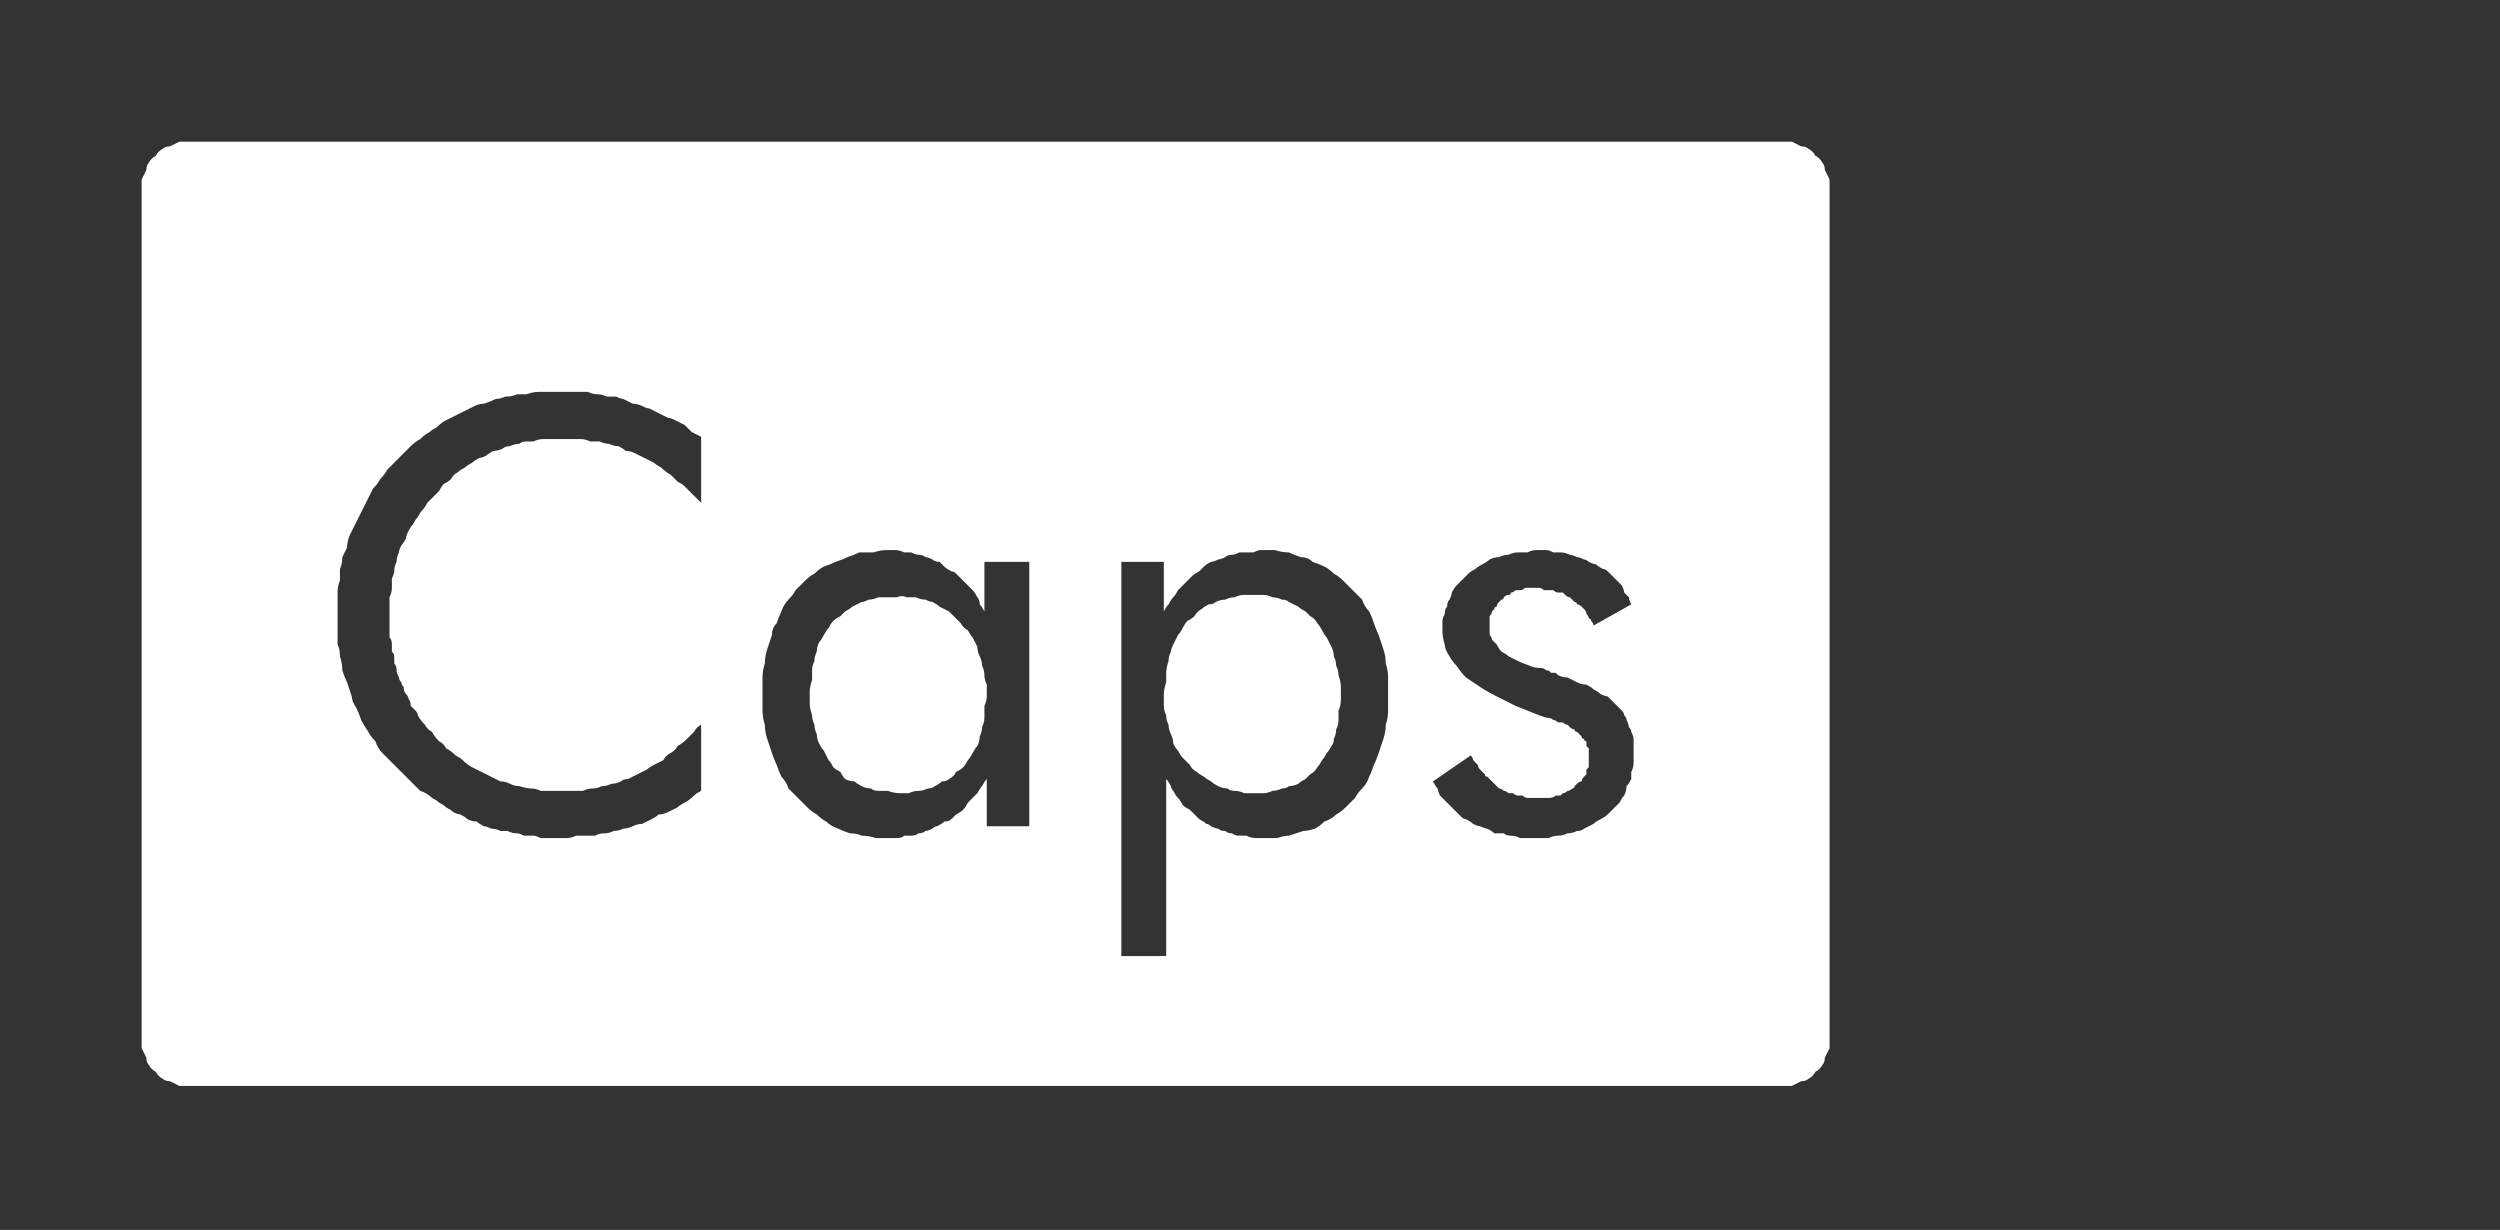 <?xml version="1.0" encoding="UTF-8" standalone="no"?>
<svg xmlns:ffdec="https://www.free-decompiler.com/flash" xmlns:xlink="http://www.w3.org/1999/xlink" ffdec:objectType="frame" height="26.05px" width="52.95px" xmlns="http://www.w3.org/2000/svg">
  <rect width="100%" height="100%" fill="#333333" stroke="none"/>
  <g transform="matrix(1.0, 0.0, 0.0, 1.0, 0.0, 0.0)">
    <use ffdec:characterId="27" height="26.0" transform="matrix(1.0, 0.0, 0.0, 1.0, 0.0, 0.0)" width="41.75" xlink:href="#shape0"/>
    <use ffdec:characterId="77" height="16.5" transform="matrix(1.0, 0.0, 0.0, 1.0, 10.2, 6.35)" width="22.9" xlink:href="#shape1"/>
    <use ffdec:characterId="211" height="26.0" transform="matrix(1.0, 0.0, 0.0, 1.0, 0.0, 0.0)" width="41.75" xlink:href="#shape2"/>
  </g>
  <defs>
    <g id="shape0" transform="matrix(1.0, 0.0, 0.0, 1.0, 0.0, 0.0)">
      <path d="M41.75 19.4 Q41.75 22.15 39.8 24.05 37.9 26.0 35.15 26.0 L6.55 26.0 Q3.9 26.0 1.95 24.05 0.0 22.15 0.0 19.4 L0.0 6.6 Q0.0 3.9 1.95 1.95 3.9 0.0 6.55 0.0 L35.15 0.0 Q37.9 0.0 39.8 1.95 41.75 3.9 41.75 6.6 L41.75 19.4 M40.45 6.6 Q40.45 4.4 38.9 2.8 37.3 1.3 35.15 1.3 L6.55 1.3 Q4.4 1.3 2.8 2.8 1.3 4.4 1.3 6.6 L1.3 19.4 Q1.3 21.55 2.8 23.15 4.4 24.7 6.55 24.7 L35.15 24.7 Q37.3 24.7 38.9 23.15 40.45 21.55 40.45 19.4 L40.45 6.6" fill="#000000" fill-opacity="0.0" fill-rule="evenodd" stroke="none"/>
      <path d="M35.15 2.9 L6.55 2.9 Q5.1 2.9 3.95 4.0 2.9 5.1 2.9 6.6 L2.9 19.4 Q2.9 20.9 3.95 22.0 5.1 23.05 6.55 23.05 L35.15 23.05 Q36.65 23.05 37.7 22.0 38.8 20.9 38.8 19.4 L38.8 6.6 Q38.8 5.1 37.75 4.0 36.65 2.9 35.15 2.9 M38.9 2.8 Q40.45 4.4 40.45 6.6 L40.45 19.4 Q40.45 21.55 38.9 23.15 37.3 24.7 35.15 24.7 L6.55 24.7 Q4.4 24.7 2.8 23.15 1.3 21.55 1.3 19.4 L1.3 6.6 Q1.3 4.4 2.8 2.8 4.4 1.3 6.55 1.3 L35.15 1.3 Q37.3 1.3 38.9 2.8" fill="#a6a8ab" fill-opacity="0.0" fill-rule="evenodd" stroke="none"/>
      <path d="M38.85 6.6 L38.85 19.4 Q38.85 20.9 37.7 22.0 36.65 23.1 35.15 23.1 L6.6 23.1 Q5.1 23.1 4.0 22.0 2.9 20.9 2.9 19.4 L2.9 6.6 Q2.9 5.1 4.0 4.0 5.1 2.95 6.6 2.95 L35.15 2.95 Q36.65 2.95 37.75 4.0 38.85 5.1 38.85 6.6" fill="#000000" fill-opacity="0.0" fill-rule="evenodd" stroke="none"/>
    </g>
    <g id="shape1" transform="matrix(1.0, 0.0, 0.0, 1.0, 0.0, 0.0)">
      <path d="M8.45 5.7 Q8.0 5.75 7.75 6.1 L7.45 6.95 7.4 7.95 7.4 8.7 7.4 9.45 7.45 10.45 7.75 11.35 Q8.0 11.7 8.45 11.7 L9.05 11.35 9.35 10.45 9.45 9.45 9.45 8.7 9.45 7.95 9.35 6.95 9.05 6.1 Q8.8 5.75 8.45 5.7 M6.0 5.9 Q6.2 5.2 6.65 4.75 7.05 4.3 7.8 4.3 8.35 4.3 8.75 4.6 L9.35 5.35 9.4 5.35 9.4 4.4 11.0 4.4 11.0 13.0 9.4 13.0 9.4 11.9 9.35 11.9 8.8 12.8 7.75 13.15 Q7.05 13.1 6.6 12.65 L6.0 11.4 5.8 9.9 5.75 8.6 5.8 7.3 6.0 5.9 M5.3 0.4 L5.3 1.95 4.8 1.7 4.2 1.6 Q3.5 1.6 3.05 2.0 L2.35 2.95 1.95 4.2 1.85 5.55 1.8 6.65 1.85 8.15 2.15 9.75 Q2.4 10.55 2.9 11.05 3.4 11.55 4.3 11.55 L4.8 11.5 5.3 11.3 5.3 12.8 4.65 13.1 3.95 13.15 Q2.65 13.15 1.85 12.55 1.1 11.95 0.7 11.0 0.3 10.05 0.15 8.9 L0.0 6.8 0.05 5.1 0.35 3.3 Q0.55 2.4 1.0 1.65 1.4 0.9 2.1 0.45 2.8 0.05 3.8 0.0 L4.6 0.1 Q4.95 0.2 5.3 0.4 M17.15 4.8 L17.75 6.0 18.0 7.5 18.0 8.8 18.0 10.1 17.75 11.5 17.1 12.65 Q16.7 13.1 15.95 13.15 L15.0 12.85 14.4 12.05 14.4 16.5 12.8 16.5 12.8 4.4 14.4 4.4 14.4 5.5 15.0 4.6 Q15.35 4.3 16.0 4.3 16.75 4.3 17.15 4.8 M16.0 6.1 L15.35 5.7 Q14.95 5.75 14.7 6.1 14.5 6.45 14.45 6.95 L14.35 7.95 14.35 8.7 14.35 9.45 14.45 10.5 Q14.5 11.0 14.7 11.35 14.95 11.7 15.35 11.7 15.85 11.7 16.05 11.25 L16.35 10.15 16.4 8.7 16.4 7.95 16.3 6.95 16.0 6.1 M21.8 4.35 L22.5 4.65 22.5 6.15 21.9 5.85 21.3 5.7 Q20.85 5.7 20.55 5.95 20.2 6.2 20.2 6.65 20.25 7.15 20.65 7.5 L21.55 8.25 22.45 9.15 Q22.85 9.7 22.9 10.6 22.85 11.75 22.25 12.45 21.6 13.1 20.45 13.15 L19.7 13.05 19.05 12.75 19.05 11.15 19.65 11.55 20.35 11.7 21.15 11.4 21.4 10.65 21.15 9.85 20.5 9.25 19.7 8.65 19.0 7.8 Q18.75 7.35 18.75 6.65 18.75 5.6 19.4 4.95 20.0 4.3 21.05 4.3 L21.8 4.35" fill="#000000" fill-opacity="0.0" fill-rule="evenodd" stroke="none"/>
    </g>
    <g id="shape2" transform="matrix(1.0, 0.0, 0.0, 1.0, 0.0, 0.0)">
      <path d="M4.0 3.0 Q3.9 3.0 3.8 3.0 3.7 3.05 3.6 3.1 3.5 3.1 3.45 3.15 3.35 3.2 3.3 3.3 3.2 3.35 3.15 3.45 3.1 3.5 3.1 3.6 3.05 3.7 3.0 3.8 3.0 3.9 3.0 4.0 L3.0 22.0 Q3.0 22.1 3.0 22.2 3.05 22.3 3.1 22.4 3.1 22.5 3.15 22.55 3.2 22.65 3.3 22.7 3.35 22.8 3.45 22.85 3.5 22.9 3.6 22.9 3.7 22.95 3.8 23.0 3.9 23.0 4.0 23.0 L37.75 23.0 Q37.85 23.0 37.95 23.0 38.05 22.95 38.15 22.9 38.25 22.9 38.3 22.85 38.4 22.8 38.45 22.7 38.55 22.65 38.6 22.55 38.65 22.5 38.65 22.4 38.7 22.3 38.75 22.2 38.75 22.1 38.75 22.0 L38.75 4.0 Q38.75 3.9 38.75 3.8 38.7 3.7 38.65 3.6 38.65 3.5 38.6 3.45 38.55 3.35 38.45 3.3 38.4 3.2 38.3 3.15 38.25 3.1 38.15 3.1 38.05 3.05 37.95 3.0 37.85 3.0 37.75 3.0 L4.0 3.0 4.0 3.0 M11.9 8.3 Q12.0 8.3 12.1 8.3 12.2 8.3 12.3 8.3 12.4 8.3 12.45 8.3 12.55 8.35 12.65 8.35 12.75 8.35 12.85 8.4 12.95 8.4 13.05 8.4 13.15 8.45 13.2 8.45 13.3 8.5 13.4 8.55 13.5 8.55 13.6 8.6 13.7 8.65 13.75 8.65 13.85 8.7 13.95 8.75 14.05 8.8 14.15 8.85 14.2 8.85 14.3 8.9 14.4 8.95 14.5 9.0 14.6 9.1 14.65 9.15 14.75 9.2 14.85 9.25 L14.85 10.65 Q14.75 10.55 14.7 10.5 14.6 10.4 14.5 10.3 14.45 10.25 14.35 10.2 14.25 10.1 14.2 10.05 14.1 10.0 14.0 9.9 13.9 9.85 13.85 9.8 13.75 9.75 13.65 9.7 13.55 9.65 13.45 9.6 13.35 9.55 13.25 9.55 13.2 9.5 13.1 9.45 13.0 9.45 12.9 9.4 12.8 9.4 12.7 9.35 12.6 9.35 12.5 9.35 12.4 9.3 12.3 9.3 12.2 9.3 12.1 9.3 11.95 9.3 11.85 9.3 11.75 9.3 11.65 9.3 11.6 9.3 11.5 9.3 11.4 9.3 11.3 9.35 11.25 9.35 11.15 9.35 11.05 9.35 11.0 9.4 10.9 9.4 10.8 9.45 10.7 9.45 10.65 9.5 10.55 9.55 10.45 9.55 10.35 9.6 10.3 9.65 10.2 9.7 10.15 9.7 10.05 9.75 10.0 9.8 9.9 9.85 9.85 9.9 9.75 9.95 9.7 10.0 9.6 10.05 9.55 10.15 9.5 10.2 9.4 10.25 9.35 10.3 9.3 10.4 9.25 10.45 9.15 10.55 9.1 10.6 9.05 10.65 9.0 10.75 8.95 10.8 8.9 10.85 8.85 10.95 8.8 11.0 8.75 11.1 8.7 11.15 8.65 11.25 8.6 11.35 8.6 11.4 8.55 11.5 8.5 11.55 8.45 11.65 8.45 11.7 8.4 11.8 8.4 11.9 8.35 12.0 8.35 12.1 8.35 12.15 8.3 12.25 8.3 12.35 8.3 12.45 8.3 12.55 8.25 12.65 8.25 12.75 8.25 12.85 8.25 12.95 8.25 13.05 8.25 13.1 8.25 13.2 8.25 13.25 8.25 13.35 8.25 13.4 8.25 13.5 8.3 13.55 8.3 13.65 8.3 13.7 8.3 13.8 8.35 13.85 8.35 13.9 8.35 14.0 8.35 14.05 8.4 14.1 8.4 14.2 8.4 14.25 8.45 14.35 8.45 14.4 8.5 14.45 8.5 14.5 8.55 14.55 8.55 14.65 8.6 14.7 8.65 14.75 8.65 14.8 8.7 14.85 8.7 14.95 8.75 15.0 8.8 15.05 8.85 15.1 8.85 15.15 8.9 15.25 9.0 15.35 9.05 15.45 9.15 15.5 9.2 15.6 9.3 15.7 9.4 15.75 9.45 15.85 9.55 15.9 9.65 16.0 9.75 16.05 9.8 16.1 9.9 16.2 10.0 16.25 10.1 16.3 10.2 16.35 10.3 16.4 10.4 16.45 10.5 16.5 10.6 16.55 10.7 16.55 10.8 16.6 10.9 16.65 11.0 16.65 11.15 16.7 11.25 16.7 11.35 16.7 11.45 16.75 11.55 16.75 11.7 16.75 11.8 16.75 11.9 16.75 12.0 16.75 12.1 16.75 12.2 16.75 12.35 16.75 12.45 16.7 12.55 16.7 12.65 16.7 12.75 16.65 12.85 16.65 12.95 16.6 13.05 16.6 13.15 16.55 13.2 16.5 13.3 16.5 13.4 16.45 13.5 16.4 13.6 16.35 13.7 16.3 13.75 16.25 13.85 16.2 13.95 16.15 14.05 16.1 14.1 16.0 14.2 15.95 14.3 15.9 14.35 15.8 14.45 15.75 14.55 15.65 14.6 15.6 14.7 15.5 14.75 15.4 14.85 15.35 L14.85 16.75 Q14.75 16.8 14.7 16.85 14.6 16.95 14.5 17.0 14.4 17.05 14.35 17.1 14.25 17.15 14.15 17.2 14.05 17.25 13.95 17.25 13.9 17.3 13.8 17.35 13.7 17.4 13.6 17.45 13.5 17.45 13.4 17.5 13.3 17.55 13.2 17.55 13.1 17.6 13.0 17.6 12.9 17.65 12.8 17.65 12.7 17.65 12.6 17.7 12.5 17.7 12.4 17.7 12.3 17.7 12.2 17.7 12.1 17.75 12.0 17.75 11.9 17.75 11.8 17.75 11.7 17.75 11.65 17.75 11.55 17.75 11.45 17.75 11.35 17.7 11.3 17.7 11.2 17.7 11.1 17.7 11.0 17.65 10.95 17.65 10.85 17.65 10.75 17.6 10.7 17.6 10.6 17.6 10.5 17.55 10.4 17.55 10.3 17.5 10.25 17.5 10.15 17.45 10.1 17.4 10.0 17.4 9.9 17.35 9.85 17.3 9.75 17.25 9.7 17.25 9.6 17.2 9.55 17.15 9.45 17.1 9.4 17.05 9.3 17.0 9.25 16.95 9.15 16.9 9.05 16.8 8.9 16.75 8.8 16.65 8.7 16.55 8.6 16.45 8.5 16.35 8.4 16.25 8.3 16.15 8.2 16.05 8.1 15.95 8.0 15.85 7.95 15.7 7.85 15.6 7.8 15.5 7.7 15.35 7.65 15.25 7.6 15.1 7.55 15.0 7.45 14.85 7.45 14.75 7.4 14.6 7.35 14.45 7.3 14.35 7.25 14.2 7.25 14.05 7.2 13.9 7.2 13.75 7.15 13.65 7.15 13.5 7.15 13.35 7.15 13.2 7.15 13.05 7.15 12.9 7.15 12.8 7.15 12.65 7.15 12.55 7.15 12.4 7.2 12.3 7.2 12.15 7.2 12.05 7.25 11.95 7.25 11.8 7.3 11.7 7.35 11.6 7.35 11.5 7.4 11.35 7.45 11.25 7.5 11.15 7.55 11.05 7.6 10.95 7.65 10.85 7.7 10.75 7.75 10.65 7.8 10.55 7.85 10.45 7.9 10.35 8.0 10.25 8.05 10.15 8.15 10.05 8.2 9.95 8.3 9.85 8.35 9.8 8.45 9.7 8.55 9.6 8.65 9.5 8.7 9.45 8.8 9.35 8.9 9.3 9.0 9.2 9.1 9.15 9.15 9.1 9.25 9.05 9.35 8.95 9.45 8.9 9.55 8.85 9.65 8.8 9.75 8.75 9.85 8.7 9.95 8.65 10.05 8.6 10.15 8.55 10.25 8.55 10.4 8.5 10.5 8.45 10.6 8.45 10.7 8.4 10.85 8.4 10.95 8.35 11.05 8.35 11.15 8.35 11.3 8.3 11.4 8.3 11.55 8.3 11.65 8.3 11.75 8.3 11.9 8.3 L11.9 8.3 M18.8 11.65 Q18.9 11.65 18.95 11.65 19.05 11.65 19.15 11.7 19.2 11.7 19.3 11.7 19.4 11.75 19.45 11.75 19.55 11.75 19.6 11.8 19.65 11.8 19.75 11.85 19.8 11.9 19.9 11.9 19.95 11.95 20.0 12.0 20.05 12.05 20.15 12.1 20.2 12.1 20.25 12.15 20.3 12.2 20.35 12.25 20.45 12.35 20.5 12.4 20.55 12.45 20.6 12.5 20.65 12.55 20.7 12.65 20.75 12.7 20.75 12.8 20.8 12.85 20.85 12.95 L20.85 11.9 21.8 11.9 21.8 17.5 20.9 17.5 20.9 16.5 Q20.85 16.55 20.8 16.65 20.75 16.7 20.7 16.8 20.65 16.85 20.6 16.9 20.55 16.95 20.5 17.0 20.45 17.1 20.4 17.15 20.35 17.2 20.25 17.25 20.2 17.3 20.15 17.35 20.1 17.4 20.0 17.4 19.95 17.45 19.85 17.5 19.8 17.5 19.75 17.55 19.65 17.6 19.6 17.6 19.55 17.65 19.45 17.65 19.4 17.7 19.3 17.7 19.25 17.7 19.15 17.7 19.1 17.75 19.0 17.75 18.9 17.75 18.85 17.75 18.7 17.75 18.55 17.75 18.4 17.7 18.25 17.7 18.15 17.65 18.0 17.65 17.85 17.6 17.75 17.55 17.6 17.5 17.5 17.4 17.4 17.35 17.3 17.25 17.2 17.2 17.1 17.1 17.0 17.0 16.9 16.9 16.8 16.8 16.7 16.7 16.65 16.55 16.55 16.45 16.5 16.35 16.45 16.2 16.4 16.1 16.35 15.95 16.3 15.8 16.25 15.65 16.2 15.5 16.2 15.35 16.15 15.2 16.15 15.05 16.15 14.85 16.15 14.7 16.15 14.55 16.15 14.35 16.15 14.2 16.2 14.05 16.2 13.9 16.25 13.75 16.3 13.6 16.35 13.45 16.35 13.3 16.45 13.2 16.5 13.05 16.55 12.95 16.6 12.8 16.7 12.7 16.8 12.6 16.85 12.5 16.95 12.4 17.05 12.3 17.15 12.2 17.25 12.15 17.35 12.05 17.45 12.0 17.6 11.95 17.7 11.9 17.85 11.85 17.95 11.8 18.1 11.75 18.2 11.7 18.35 11.7 18.5 11.7 18.65 11.65 18.8 11.65 L18.8 11.65 M26.7 11.65 Q26.85 11.65 27.0 11.65 27.15 11.7 27.3 11.7 27.4 11.75 27.55 11.8 27.7 11.8 27.8 11.9 27.95 11.95 28.05 12.0 28.15 12.05 28.25 12.15 28.35 12.2 28.45 12.3 28.55 12.4 28.65 12.5 28.75 12.6 28.85 12.7 28.9 12.85 29.0 12.95 29.05 13.05 29.1 13.2 29.15 13.35 29.2 13.45 29.25 13.6 29.3 13.75 29.35 13.9 29.35 14.05 29.4 14.2 29.4 14.35 29.4 14.55 29.4 14.7 29.4 14.85 29.4 15.05 29.4 15.2 29.35 15.35 29.35 15.5 29.3 15.65 29.25 15.8 29.2 15.95 29.15 16.1 29.1 16.2 29.05 16.35 29.0 16.45 28.95 16.6 28.85 16.7 28.75 16.8 28.7 16.9 28.6 17.0 28.5 17.1 28.4 17.2 28.3 17.25 28.2 17.35 28.05 17.4 27.95 17.5 27.85 17.55 27.7 17.6 27.6 17.6 27.45 17.65 27.3 17.7 27.2 17.7 27.05 17.75 26.9 17.75 26.75 17.75 26.65 17.75 26.6 17.75 26.5 17.75 26.4 17.7 26.35 17.7 26.25 17.7 26.15 17.7 26.1 17.65 26.0 17.65 25.95 17.6 25.85 17.6 25.8 17.55 25.75 17.55 25.65 17.5 25.6 17.45 25.55 17.45 25.5 17.4 25.4 17.35 25.35 17.3 25.3 17.25 25.25 17.2 25.2 17.15 25.1 17.1 25.05 17.05 25.0 16.95 24.95 16.9 24.9 16.85 24.85 16.75 24.8 16.7 24.8 16.65 24.75 16.55 24.7 16.5 L24.7 20.25 23.75 20.25 23.75 11.9 24.65 11.9 24.65 12.95 Q24.7 12.85 24.75 12.8 24.8 12.7 24.85 12.65 24.9 12.6 24.95 12.5 25.0 12.45 25.05 12.4 25.1 12.35 25.15 12.3 25.2 12.25 25.25 12.2 25.3 12.15 25.4 12.1 25.45 12.05 25.5 12.0 25.55 11.95 25.65 11.9 25.7 11.9 25.8 11.85 25.85 11.85 25.95 11.8 26.0 11.75 26.1 11.75 26.15 11.75 26.25 11.7 26.3 11.7 26.4 11.7 26.45 11.7 26.55 11.7 26.65 11.65 26.7 11.65 L26.7 11.65 M32.55 11.65 Q32.65 11.65 32.75 11.65 32.8 11.65 32.9 11.7 33.0 11.7 33.05 11.7 33.15 11.7 33.25 11.75 33.3 11.75 33.4 11.8 33.45 11.8 33.55 11.85 33.6 11.85 33.65 11.9 33.75 11.95 33.8 11.95 33.85 12.0 33.95 12.05 34.0 12.05 34.05 12.1 34.1 12.15 34.15 12.2 34.2 12.25 34.25 12.3 34.3 12.35 34.35 12.4 34.4 12.5 34.4 12.55 34.45 12.6 34.5 12.65 34.5 12.7 34.55 12.8 L33.75 13.25 Q33.75 13.2 33.7 13.15 33.7 13.1 33.65 13.1 33.65 13.05 33.6 13.0 33.6 12.95 33.55 12.9 33.55 12.9 33.5 12.85 33.45 12.8 33.4 12.8 33.4 12.75 33.35 12.75 33.3 12.7 33.25 12.65 33.2 12.65 33.15 12.6 33.15 12.6 33.1 12.55 33.05 12.55 33.0 12.55 32.95 12.55 32.9 12.5 32.85 12.5 32.8 12.5 32.75 12.5 32.7 12.5 32.65 12.45 32.6 12.45 32.55 12.45 32.5 12.45 32.45 12.45 32.4 12.45 32.35 12.45 32.3 12.45 32.25 12.5 32.2 12.5 32.15 12.5 32.1 12.5 32.05 12.55 32.0 12.55 32.0 12.6 31.95 12.6 31.9 12.6 31.85 12.65 31.85 12.7 31.8 12.7 31.75 12.75 31.75 12.75 31.7 12.8 31.7 12.85 31.65 12.85 31.65 12.9 31.6 12.95 31.6 12.95 31.6 13.0 31.55 13.05 31.55 13.1 31.55 13.15 31.55 13.15 31.55 13.2 31.55 13.25 31.55 13.3 31.55 13.35 31.55 13.45 31.6 13.5 31.6 13.55 31.65 13.6 31.7 13.65 31.75 13.75 31.8 13.8 31.9 13.85 31.95 13.9 32.05 13.95 32.15 14.0 32.25 14.05 32.4 14.1 32.5 14.15 32.65 14.15 32.7 14.15 32.75 14.2 32.75 14.2 32.8 14.2 32.85 14.25 32.85 14.25 32.9 14.25 32.95 14.25 32.95 14.25 33.0 14.3 33.1 14.35 33.2 14.35 33.3 14.4 33.4 14.45 33.5 14.5 33.6 14.5 33.7 14.55 33.75 14.6 33.85 14.65 33.9 14.7 34.0 14.75 34.05 14.75 34.1 14.8 34.15 14.85 34.2 14.9 34.25 14.95 34.3 15.0 34.35 15.05 34.4 15.1 34.4 15.15 34.45 15.2 34.45 15.25 34.5 15.35 34.5 15.4 34.55 15.45 34.55 15.5 34.6 15.6 34.6 15.65 34.6 15.75 34.6 15.8 34.6 15.85 34.6 15.95 34.6 16.05 34.6 16.15 34.6 16.25 34.55 16.35 34.55 16.4 34.55 16.5 34.5 16.6 34.45 16.65 34.45 16.75 34.4 16.85 34.35 16.9 34.3 17.0 34.25 17.05 34.2 17.1 34.1 17.2 34.05 17.25 34.0 17.3 33.9 17.35 33.8 17.4 33.75 17.45 33.65 17.5 33.55 17.55 33.5 17.6 33.4 17.6 33.3 17.65 33.2 17.65 33.1 17.7 33.0 17.7 32.9 17.7 32.8 17.75 32.7 17.75 32.55 17.75 32.45 17.75 32.35 17.75 32.25 17.75 32.2 17.75 32.1 17.7 32.0 17.7 31.9 17.7 31.85 17.65 31.75 17.65 31.65 17.65 31.6 17.6 31.5 17.55 31.45 17.55 31.35 17.5 31.3 17.5 31.2 17.45 31.15 17.4 31.05 17.35 31.0 17.35 30.95 17.3 30.9 17.25 30.85 17.2 30.8 17.15 30.7 17.05 30.65 17.0 30.6 16.95 30.55 16.9 30.5 16.85 30.45 16.75 30.45 16.7 30.4 16.65 30.35 16.55 L31.15 16.0 Q31.2 16.05 31.2 16.1 31.25 16.15 31.3 16.2 31.3 16.25 31.35 16.3 31.4 16.35 31.45 16.4 31.45 16.45 31.5 16.45 31.55 16.5 31.6 16.55 31.65 16.6 31.65 16.6 31.7 16.65 31.75 16.7 31.8 16.7 31.85 16.75 31.9 16.75 31.95 16.8 32.0 16.8 32.05 16.8 32.1 16.85 32.15 16.85 32.2 16.85 32.25 16.85 32.3 16.9 32.35 16.9 32.4 16.9 32.5 16.9 32.55 16.9 32.6 16.9 32.65 16.9 32.7 16.9 32.75 16.9 32.8 16.9 32.9 16.9 32.95 16.85 33.0 16.85 33.05 16.85 33.05 16.85 33.1 16.8 33.15 16.8 33.2 16.75 33.25 16.75 33.3 16.7 33.35 16.7 33.35 16.65 33.4 16.6 33.4 16.6 33.45 16.55 33.5 16.55 33.5 16.5 33.55 16.45 33.55 16.45 33.6 16.4 33.6 16.35 33.6 16.3 33.65 16.25 33.65 16.25 33.65 16.2 33.65 16.15 33.65 16.1 33.65 16.05 33.65 16.0 33.65 16.0 33.65 15.95 33.65 15.9 33.65 15.85 33.65 15.85 33.6 15.8 33.6 15.8 33.6 15.75 33.6 15.7 33.55 15.7 33.55 15.65 33.5 15.65 33.5 15.6 33.5 15.6 33.45 15.55 33.45 15.55 33.4 15.5 33.35 15.5 33.35 15.45 33.3 15.45 33.25 15.4 33.25 15.4 33.2 15.35 33.15 15.35 33.1 15.3 33.05 15.3 33.0 15.3 32.95 15.25 32.9 15.25 32.85 15.2 32.75 15.2 32.75 15.2 32.6 15.15 32.35 15.05 32.1 14.95 31.9 14.85 31.7 14.75 31.5 14.65 31.35 14.55 31.2 14.45 31.05 14.35 30.95 14.25 30.85 14.1 30.75 14.0 30.7 13.9 30.6 13.75 30.6 13.65 30.55 13.5 30.55 13.35 30.55 13.25 30.55 13.15 30.55 13.1 30.6 13.0 30.6 12.9 30.65 12.85 30.65 12.75 30.7 12.7 30.75 12.6 30.75 12.55 30.8 12.45 30.85 12.4 30.9 12.35 31.0 12.25 31.05 12.2 31.1 12.15 31.15 12.1 31.25 12.05 31.3 12.0 31.4 11.95 31.5 11.9 31.55 11.85 31.65 11.8 31.75 11.8 31.85 11.75 31.95 11.75 32.05 11.7 32.15 11.7 32.25 11.7 32.35 11.7 32.45 11.65 32.55 11.65 L32.55 11.65 M26.55 12.6 Q26.45 12.6 26.35 12.6 26.25 12.6 26.15 12.65 26.05 12.65 25.95 12.7 25.85 12.7 25.75 12.75 25.7 12.8 25.6 12.8 25.5 12.85 25.45 12.9 25.35 12.95 25.3 13.05 25.25 13.1 25.15 13.15 25.1 13.2 25.05 13.3 25.0 13.4 24.95 13.45 24.9 13.55 24.85 13.65 24.8 13.75 24.8 13.8 24.75 13.9 24.75 14.0 24.7 14.15 24.7 14.25 24.7 14.35 24.7 14.45 24.65 14.6 24.65 14.7 24.65 14.8 24.65 14.95 24.65 15.05 24.7 15.15 24.7 15.25 24.75 15.35 24.75 15.45 24.8 15.55 24.85 15.65 24.85 15.75 24.9 15.85 24.95 15.9 25.0 16.0 25.05 16.05 25.15 16.15 25.2 16.2 25.25 16.3 25.35 16.35 25.4 16.4 25.5 16.45 25.55 16.5 25.65 16.55 25.7 16.6 25.8 16.65 25.9 16.7 26.0 16.7 26.05 16.75 26.15 16.75 26.25 16.75 26.35 16.8 26.45 16.8 26.55 16.8 26.65 16.8 26.75 16.8 26.85 16.8 26.95 16.75 27.05 16.75 27.15 16.7 27.25 16.7 27.3 16.65 27.4 16.65 27.5 16.6 27.55 16.55 27.65 16.5 27.7 16.45 27.75 16.4 27.85 16.35 27.9 16.25 27.95 16.2 28.0 16.1 28.05 16.05 28.1 15.95 28.15 15.9 28.2 15.8 28.25 15.75 28.25 15.65 28.3 15.55 28.3 15.45 28.35 15.35 28.35 15.25 28.35 15.15 28.35 15.05 28.4 14.95 28.4 14.8 28.4 14.65 28.4 14.55 28.4 14.45 28.35 14.3 28.35 14.2 28.3 14.1 28.3 14.0 28.25 13.9 28.25 13.8 28.2 13.7 28.15 13.6 28.1 13.5 28.05 13.45 28.0 13.35 27.95 13.25 27.9 13.2 27.85 13.1 27.75 13.05 27.7 13.0 27.65 12.95 27.55 12.9 27.5 12.85 27.4 12.8 27.3 12.75 27.25 12.7 27.15 12.7 27.05 12.65 26.95 12.65 26.85 12.6 26.75 12.6 26.65 12.6 26.55 12.6 L26.55 12.6 M19.0 12.65 Q18.9 12.65 18.8 12.65 18.7 12.65 18.6 12.65 18.5 12.7 18.4 12.7 18.3 12.75 18.25 12.75 18.15 12.8 18.05 12.85 18.0 12.9 17.9 12.95 17.85 13.0 17.8 13.05 17.7 13.1 17.65 13.15 17.6 13.2 17.55 13.3 17.5 13.35 17.45 13.45 17.4 13.55 17.35 13.6 17.3 13.7 17.3 13.8 17.25 13.9 17.25 14.0 17.2 14.1 17.2 14.2 17.2 14.3 17.2 14.4 17.15 14.55 17.15 14.65 17.15 14.8 17.15 14.9 17.15 15.0 17.2 15.15 17.2 15.25 17.25 15.35 17.25 15.45 17.3 15.55 17.3 15.65 17.35 15.75 17.4 15.85 17.45 15.9 17.5 16.0 17.55 16.1 17.6 16.15 17.65 16.25 17.7 16.3 17.8 16.35 17.85 16.45 17.9 16.5 18.0 16.55 18.1 16.55 18.15 16.6 18.25 16.65 18.35 16.7 18.45 16.7 18.5 16.75 18.6 16.75 18.7 16.75 18.8 16.75 18.95 16.8 19.05 16.8 19.15 16.8 19.25 16.8 19.35 16.75 19.45 16.75 19.55 16.75 19.65 16.7 19.75 16.7 19.8 16.65 19.9 16.6 19.95 16.55 20.05 16.55 20.1 16.5 20.2 16.45 20.25 16.35 20.35 16.3 20.4 16.25 20.45 16.2 20.5 16.1 20.55 16.05 20.6 15.95 20.65 15.85 20.7 15.8 20.75 15.7 20.75 15.6 20.8 15.5 20.8 15.4 20.85 15.3 20.85 15.2 20.85 15.1 20.85 14.95 20.9 14.85 20.9 14.75 20.9 14.65 20.9 14.5 20.85 14.4 20.85 14.3 20.85 14.2 20.8 14.1 20.8 14.0 20.75 13.9 20.7 13.8 20.7 13.7 20.65 13.6 20.6 13.5 20.55 13.45 20.5 13.35 20.4 13.3 20.35 13.2 20.3 13.15 20.2 13.05 20.15 13.0 20.1 12.95 20.0 12.9 19.9 12.85 19.85 12.8 19.75 12.75 19.7 12.75 19.6 12.7 19.5 12.7 19.4 12.65 19.3 12.65 19.2 12.65 19.1 12.6 19.0 12.65 L19.0 12.65" fill="#ffffff" fill-rule="evenodd" stroke="none"/>
    </g>
  </defs>
</svg>
